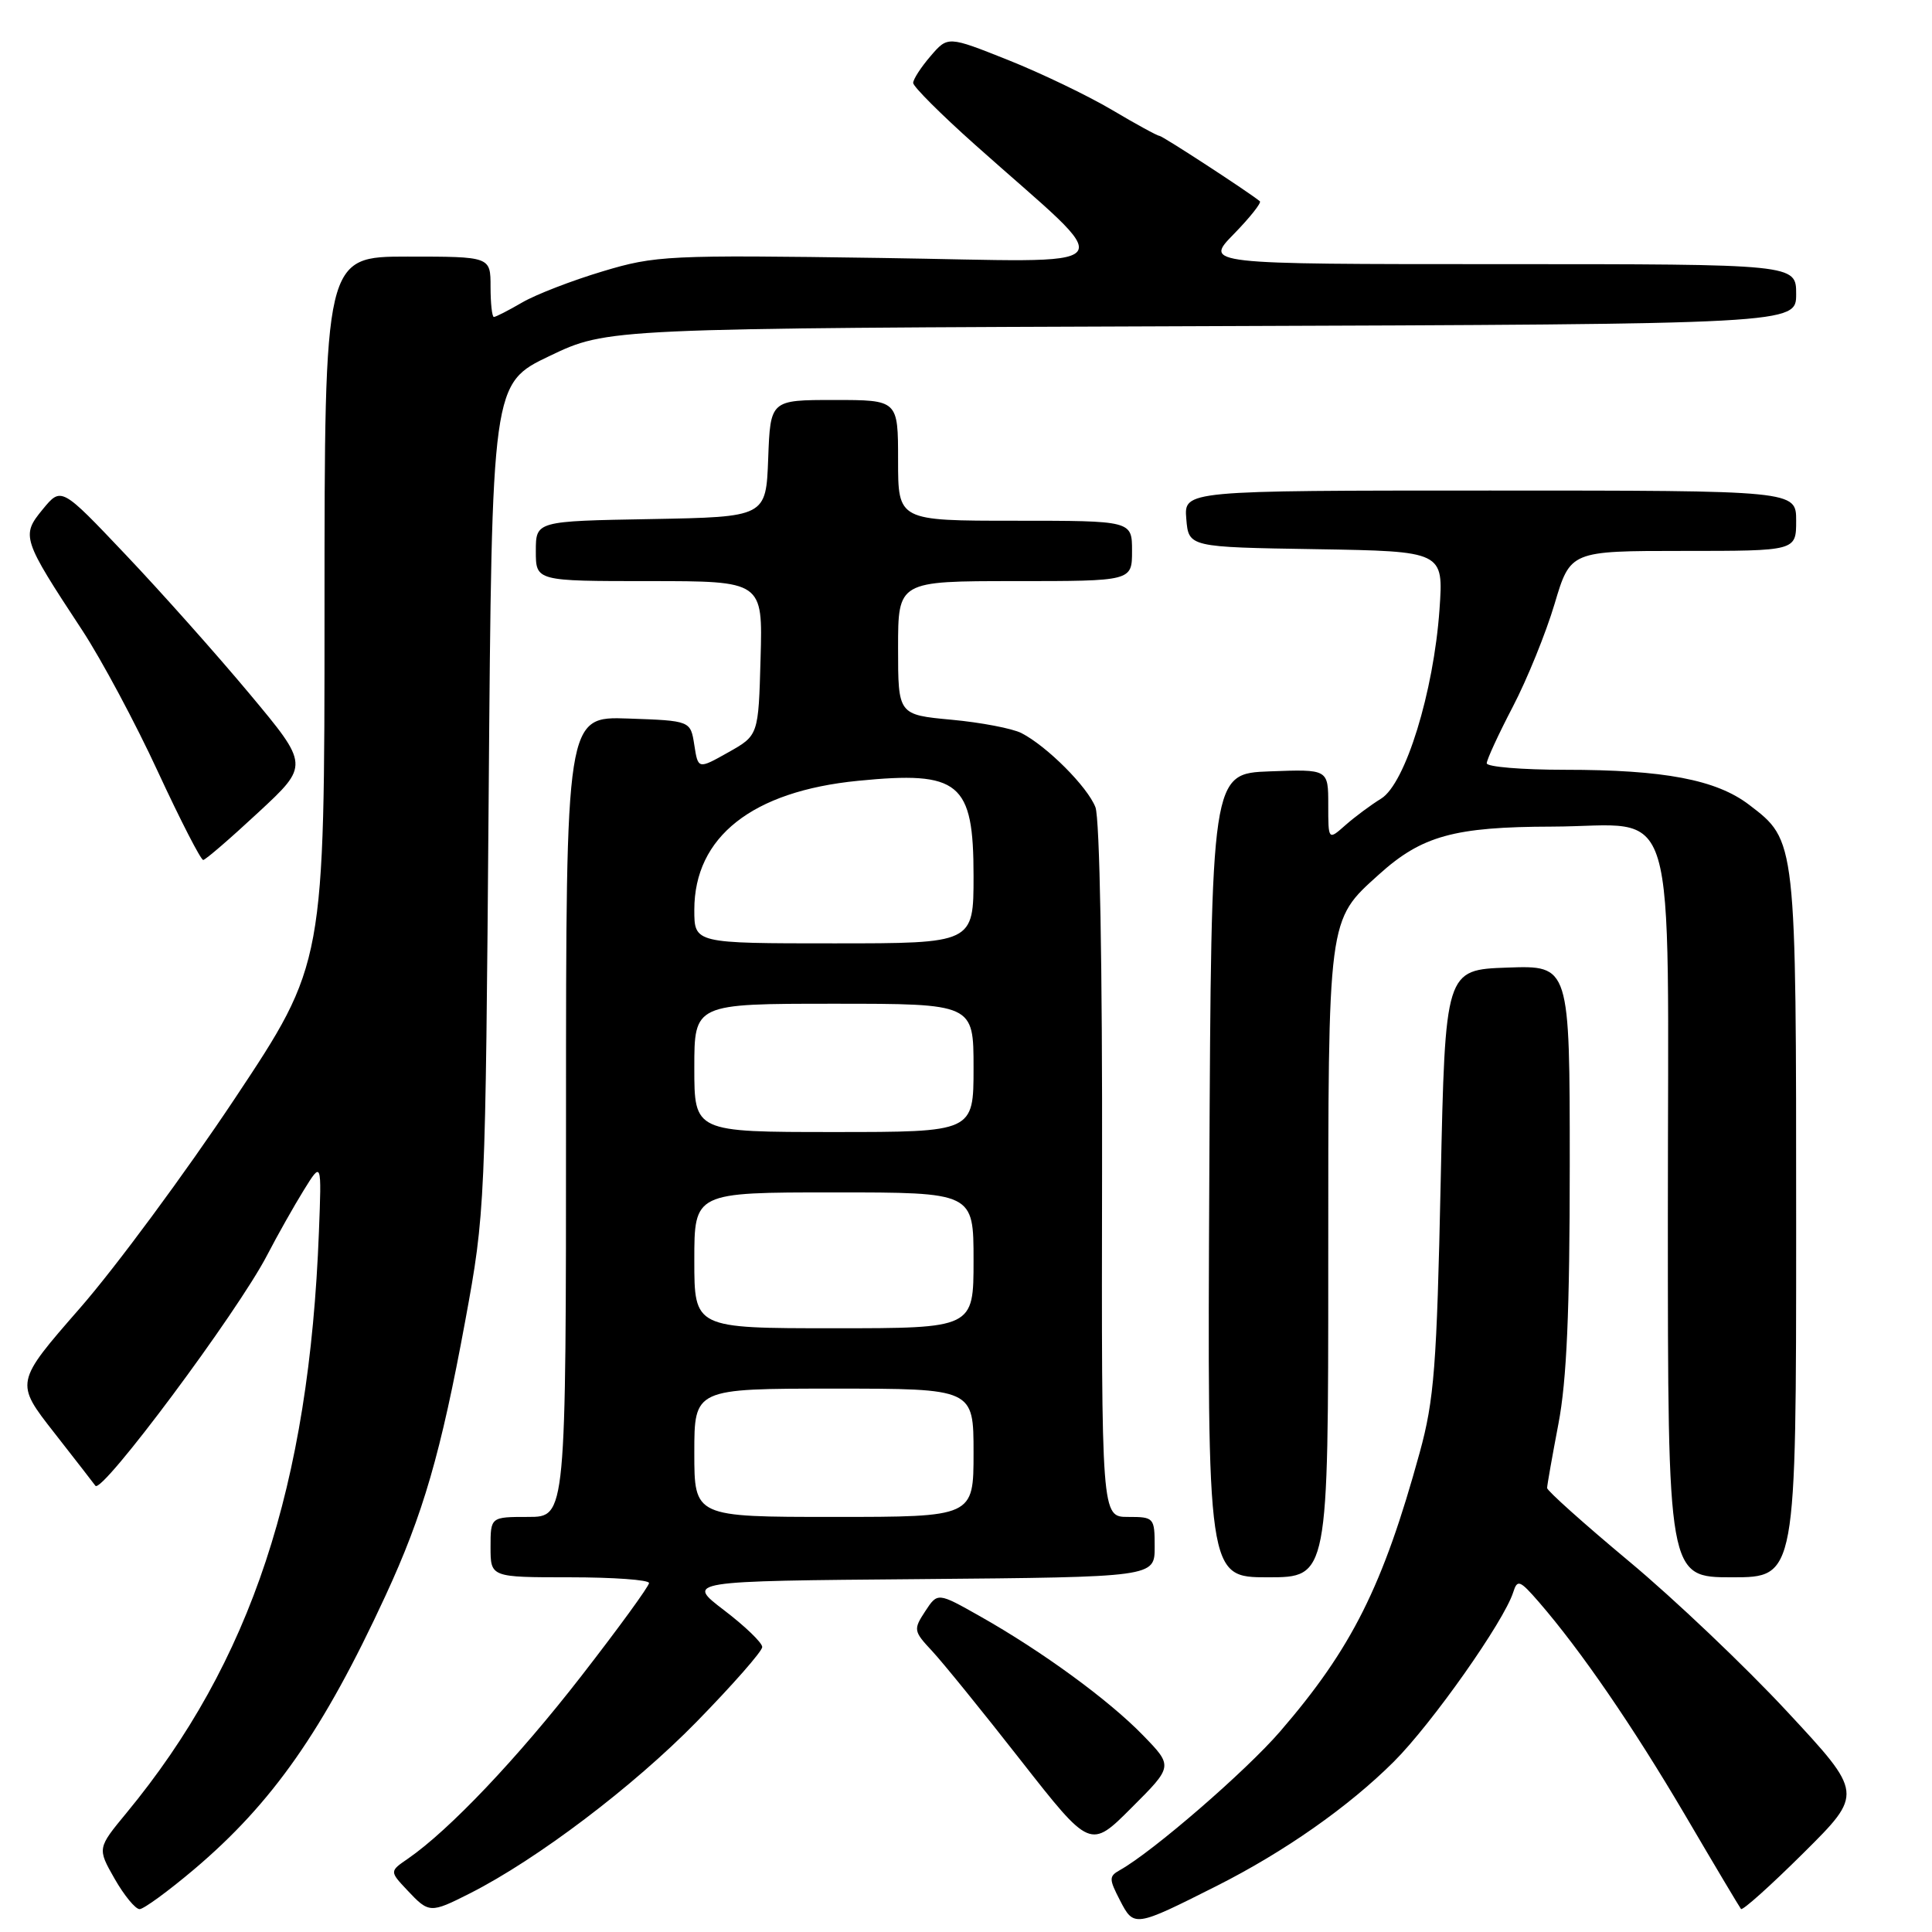 <?xml version="1.0" encoding="UTF-8" standalone="no"?>
<!DOCTYPE svg PUBLIC "-//W3C//DTD SVG 1.1//EN" "http://www.w3.org/Graphics/SVG/1.1/DTD/svg11.dtd" >
<svg xmlns="http://www.w3.org/2000/svg" xmlns:xlink="http://www.w3.org/1999/xlink" version="1.1" viewBox="0 0 256 256">
 <g >
 <path fill="currentColor"
d=" M 161.17 249.92 C 170.20 245.37 178.69 239.41 184.69 233.43 C 189.73 228.40 199.28 214.85 200.51 210.98 C 201.06 209.24 201.38 209.37 203.91 212.28 C 209.47 218.70 216.36 228.74 223.28 240.50 C 227.15 247.10 230.49 252.70 230.69 252.95 C 230.90 253.19 234.62 249.85 238.98 245.52 C 246.90 237.65 246.90 237.65 236.80 226.79 C 231.25 220.81 221.82 211.85 215.85 206.88 C 209.88 201.90 205.00 197.53 205.00 197.17 C 205.00 196.80 205.68 192.97 206.50 188.66 C 207.60 182.93 208.00 173.73 208.00 154.37 C 208.00 127.92 208.00 127.92 199.75 128.21 C 191.50 128.50 191.50 128.50 190.90 156.50 C 190.38 181.07 190.04 185.48 188.11 192.50 C 183.25 210.18 179.12 218.43 169.62 229.43 C 165.08 234.69 152.74 245.37 148.39 247.80 C 146.93 248.62 146.93 248.96 148.41 251.82 C 150.25 255.39 150.35 255.37 161.17 249.92 Z  M 25.68 247.73 C 36.10 238.92 42.83 229.30 51.07 211.46 C 56.07 200.66 58.42 192.53 61.65 175.00 C 64.29 160.66 64.32 159.88 64.75 105.66 C 65.18 50.82 65.18 50.82 72.84 47.16 C 80.50 43.50 80.50 43.50 159.25 43.22 C 238.00 42.94 238.00 42.94 238.00 38.97 C 238.00 35.00 238.00 35.00 198.80 35.00 C 159.59 35.00 159.59 35.00 163.48 31.02 C 165.62 28.83 167.17 26.87 166.94 26.67 C 165.52 25.49 154.03 18.00 153.63 18.00 C 153.36 18.00 150.52 16.45 147.32 14.55 C 144.12 12.66 137.92 9.68 133.55 7.94 C 125.59 4.77 125.59 4.77 123.30 7.44 C 122.03 8.91 121.00 10.51 121.00 10.99 C 121.00 11.47 124.69 15.16 129.20 19.18 C 148.58 36.49 150.10 34.66 116.70 34.18 C 88.49 33.77 86.85 33.85 79.84 35.96 C 75.80 37.17 71.01 39.02 69.19 40.08 C 67.37 41.14 65.69 42.00 65.44 42.00 C 65.20 42.00 65.00 40.20 65.00 38.00 C 65.00 34.00 65.00 34.00 54.00 34.00 C 43.00 34.00 43.00 34.00 43.00 80.85 C 43.00 127.69 43.00 127.69 31.09 145.60 C 24.54 155.44 15.32 167.93 10.58 173.35 C 1.98 183.20 1.98 183.20 7.19 189.85 C 10.05 193.51 12.50 196.66 12.64 196.87 C 13.47 198.05 31.47 173.89 35.40 166.31 C 36.77 163.67 38.96 159.79 40.26 157.69 C 42.62 153.88 42.62 153.88 42.26 163.19 C 40.97 196.95 33.26 220.23 16.77 240.21 C 12.89 244.91 12.89 244.91 15.19 248.95 C 16.46 251.17 17.95 252.98 18.50 252.97 C 19.05 252.96 22.28 250.60 25.68 247.73 Z  M 62.29 250.87 C 71.17 246.37 83.90 236.73 92.28 228.17 C 97.07 223.27 101.00 218.80 101.00 218.24 C 101.00 217.67 98.72 215.48 95.94 213.36 C 90.88 209.50 90.88 209.50 121.94 209.24 C 153.00 208.97 153.00 208.97 153.00 204.99 C 153.00 201.09 152.92 201.00 149.47 201.00 C 145.95 201.00 145.95 201.00 146.03 155.21 C 146.08 128.19 145.72 108.41 145.15 106.96 C 144.10 104.25 138.72 98.87 135.35 97.14 C 134.16 96.53 130.00 95.73 126.10 95.37 C 119.00 94.71 119.00 94.71 119.00 85.86 C 119.00 77.00 119.00 77.00 134.50 77.00 C 150.00 77.00 150.00 77.00 150.00 73.00 C 150.00 69.00 150.00 69.00 134.50 69.00 C 119.00 69.00 119.00 69.00 119.00 61.00 C 119.00 53.00 119.00 53.00 110.54 53.00 C 102.08 53.00 102.08 53.00 101.79 60.75 C 101.50 68.50 101.50 68.50 86.25 68.78 C 71.00 69.05 71.00 69.05 71.00 73.03 C 71.00 77.00 71.00 77.00 86.03 77.00 C 101.07 77.00 101.07 77.00 100.78 87.22 C 100.50 97.44 100.50 97.44 96.50 99.69 C 92.50 101.94 92.50 101.94 92.00 98.72 C 91.50 95.50 91.50 95.50 83.25 95.21 C 75.00 94.92 75.00 94.92 75.00 147.96 C 75.00 201.00 75.00 201.00 70.00 201.00 C 65.00 201.00 65.00 201.00 65.00 205.00 C 65.00 209.00 65.00 209.00 75.50 209.00 C 81.28 209.00 86.00 209.34 86.00 209.76 C 86.00 210.18 81.97 215.72 77.04 222.07 C 68.57 232.98 59.53 242.50 54.06 246.28 C 51.61 247.96 51.61 247.96 53.98 250.48 C 56.85 253.53 57.01 253.54 62.29 250.87 Z  M 151.47 229.95 C 146.93 225.27 138.09 218.81 129.87 214.17 C 124.24 210.99 124.24 210.99 122.59 213.51 C 121.01 215.92 121.05 216.14 123.50 218.76 C 124.91 220.27 130.20 226.79 135.26 233.26 C 144.47 245.01 144.47 245.01 149.95 239.52 C 155.44 234.04 155.44 234.04 151.47 229.95 Z  M 176.00 167.47 C 176.00 121.26 175.90 122.02 182.72 115.87 C 188.39 110.75 192.68 109.56 205.64 109.53 C 222.65 109.48 221.00 103.92 221.00 161.15 C 221.00 209.00 221.00 209.00 229.50 209.00 C 238.00 209.00 238.00 209.00 238.00 162.47 C 238.00 111.11 238.03 111.42 231.77 106.64 C 227.41 103.31 220.50 102.00 207.36 102.00 C 201.66 102.00 197.00 101.61 197.00 101.14 C 197.00 100.67 198.55 97.30 200.45 93.66 C 202.35 90.02 204.84 83.88 205.99 80.02 C 208.08 73.00 208.08 73.00 223.04 73.00 C 238.00 73.00 238.00 73.00 238.00 69.00 C 238.00 65.00 238.00 65.00 197.44 65.00 C 156.88 65.00 156.88 65.00 157.19 68.75 C 157.50 72.50 157.50 72.50 174.39 72.77 C 191.28 73.05 191.28 73.05 190.74 80.77 C 189.97 91.69 186.22 103.84 183.01 105.82 C 181.63 106.67 179.49 108.26 178.25 109.36 C 176.00 111.35 176.00 111.35 176.00 106.63 C 176.00 101.92 176.00 101.92 168.25 102.21 C 160.50 102.50 160.50 102.50 160.24 155.75 C 159.98 209.00 159.98 209.00 167.99 209.00 C 176.00 209.00 176.00 209.00 176.00 167.47 Z  M 34.23 107.65 C 40.97 101.40 40.97 101.40 33.08 91.95 C 28.74 86.75 21.35 78.45 16.65 73.50 C 8.12 64.50 8.12 64.50 5.66 67.49 C 2.79 70.98 2.92 71.39 10.90 83.52 C 13.43 87.38 17.95 95.81 20.93 102.27 C 23.92 108.72 26.62 113.98 26.93 113.95 C 27.24 113.93 30.53 111.09 34.23 107.65 Z  M 92.00 192.50 C 92.00 184.00 92.00 184.00 110.50 184.00 C 129.00 184.00 129.00 184.00 129.00 192.50 C 129.00 201.00 129.00 201.00 110.50 201.00 C 92.00 201.00 92.00 201.00 92.00 192.50 Z  M 92.00 167.00 C 92.00 158.00 92.00 158.00 110.50 158.00 C 129.00 158.00 129.00 158.00 129.00 167.00 C 129.00 176.00 129.00 176.00 110.50 176.00 C 92.00 176.00 92.00 176.00 92.00 167.00 Z  M 92.00 141.50 C 92.00 133.00 92.00 133.00 110.50 133.00 C 129.00 133.00 129.00 133.00 129.00 141.50 C 129.00 150.00 129.00 150.00 110.50 150.00 C 92.00 150.00 92.00 150.00 92.00 141.50 Z  M 92.00 120.56 C 92.00 110.89 99.67 104.84 113.70 103.46 C 127.17 102.13 129.00 103.64 129.00 116.07 C 129.00 125.00 129.00 125.00 110.50 125.00 C 92.00 125.00 92.00 125.00 92.00 120.56 Z "/>
</g>
</svg>